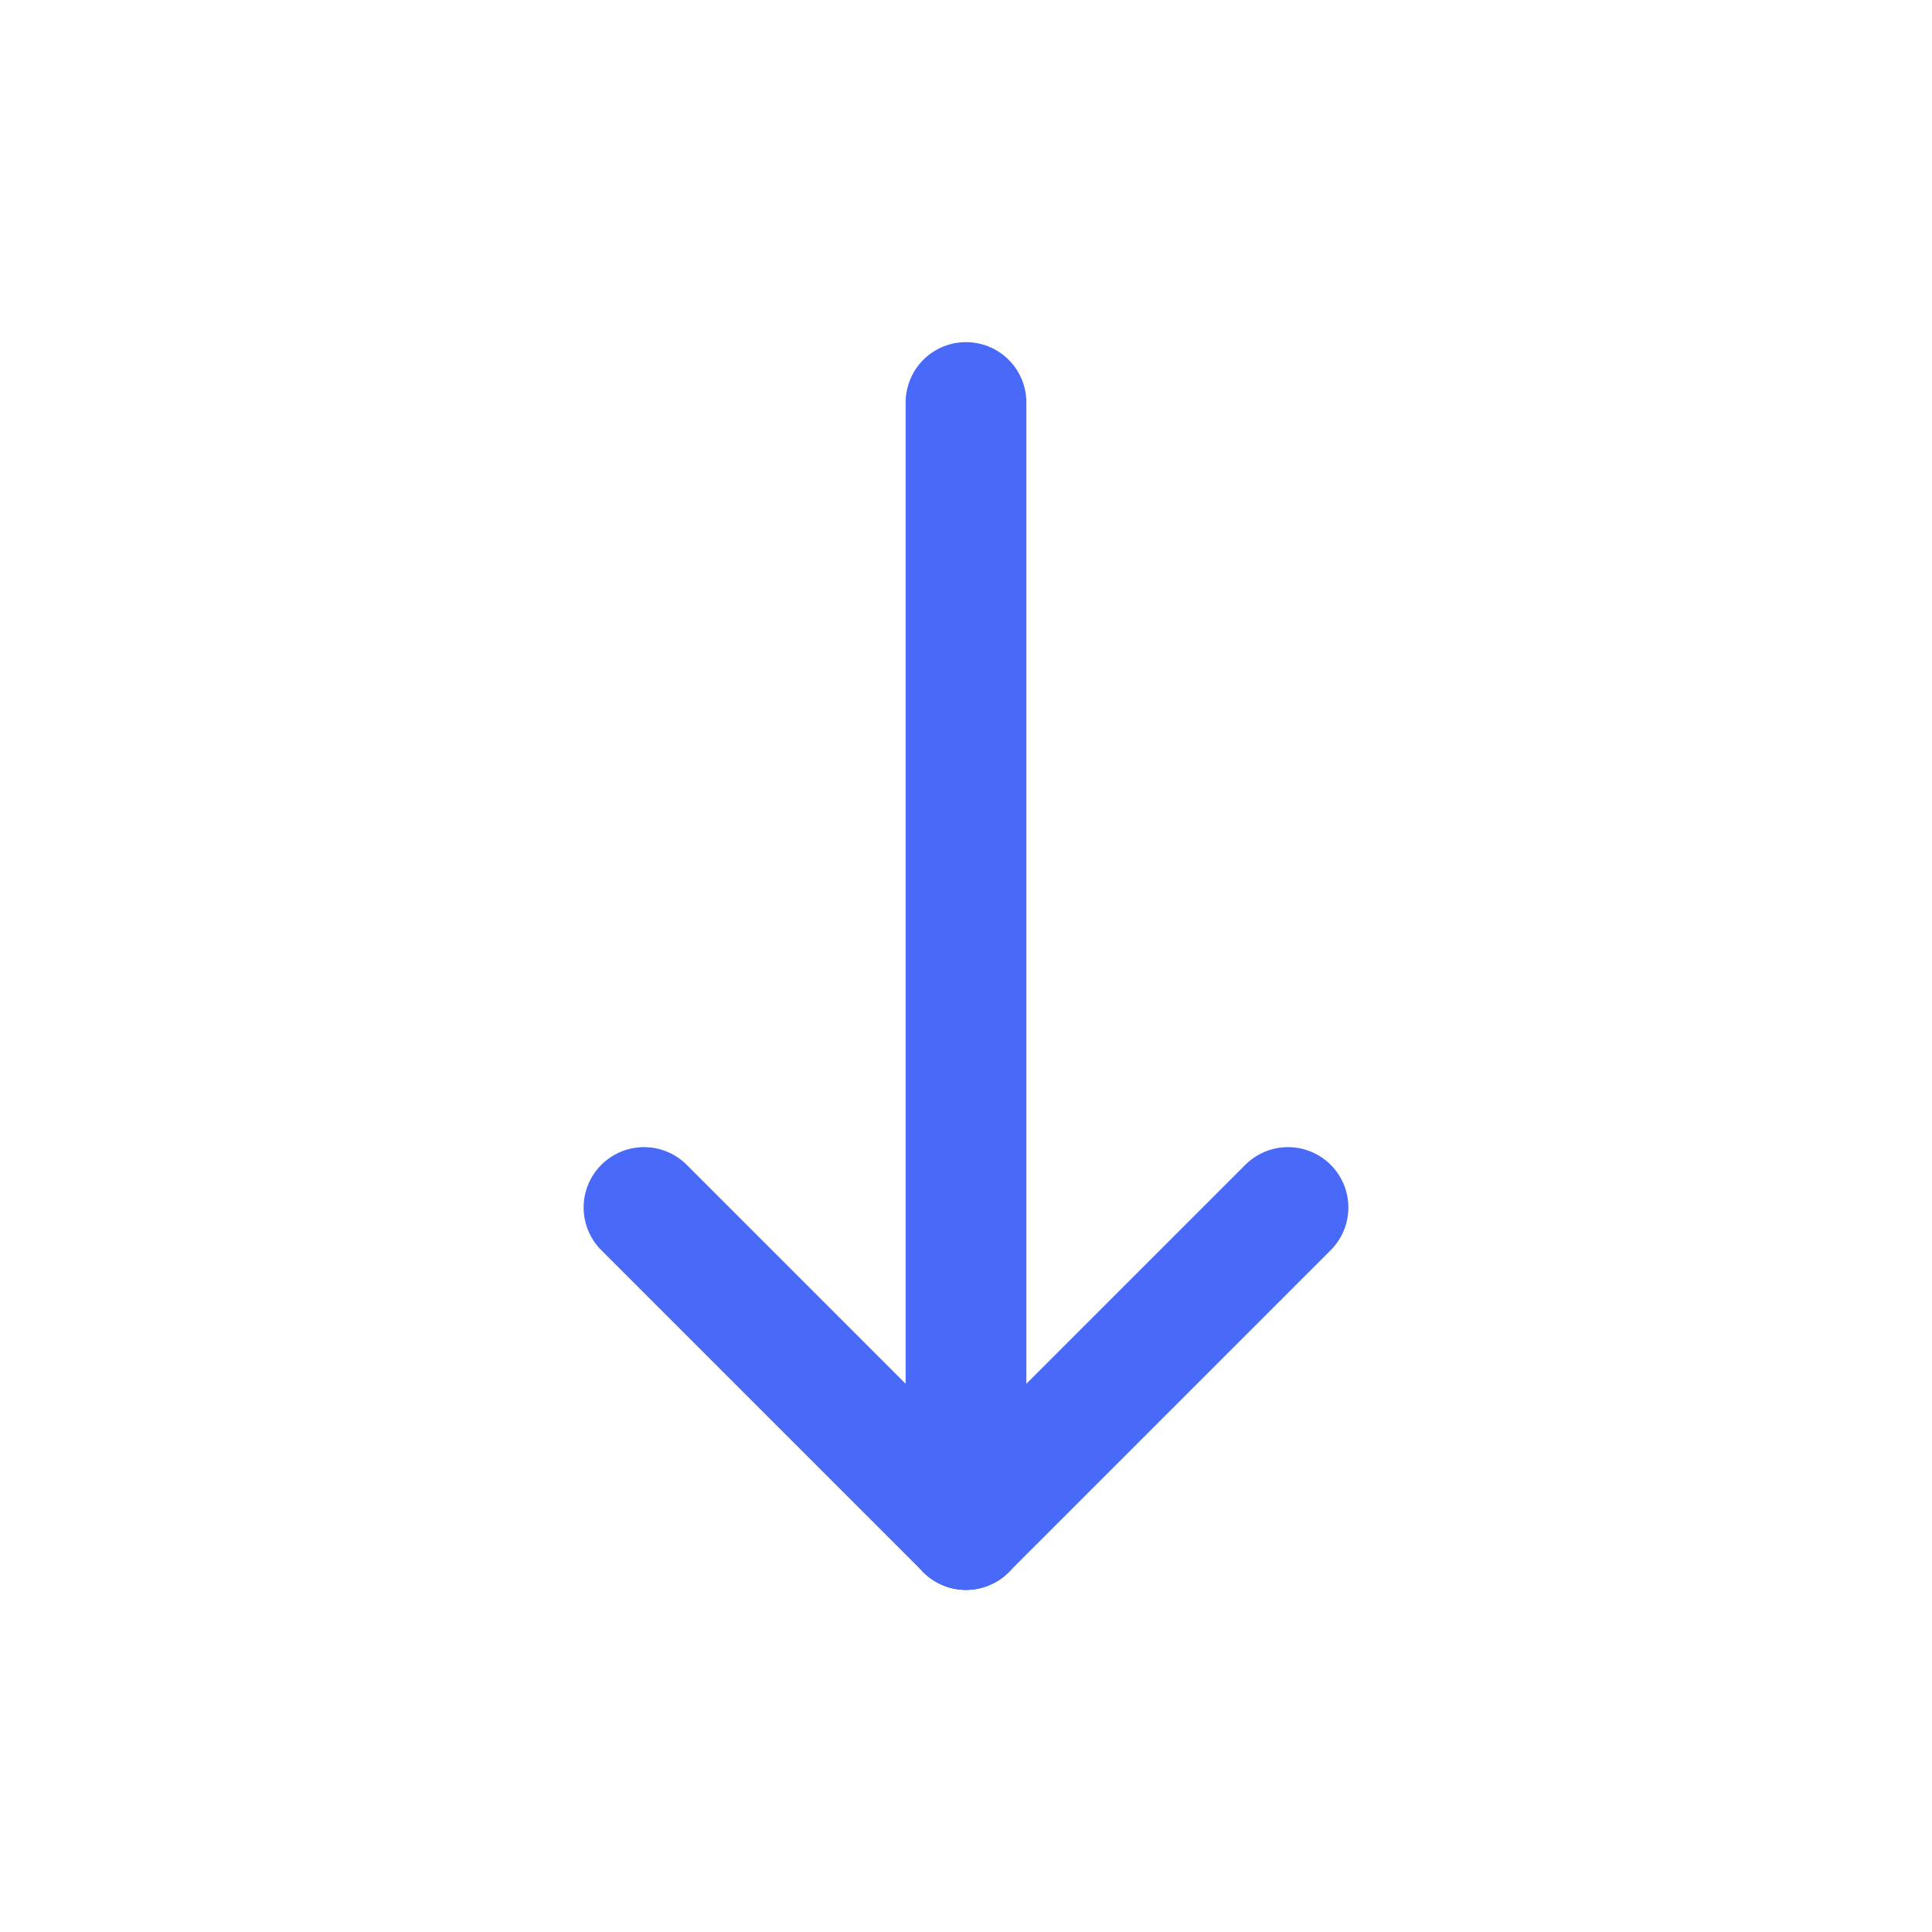 <svg width="24" height="24" viewBox="0 0 24 24" fill="none" xmlns="http://www.w3.org/2000/svg">
<path d="M12 5V19" stroke="#4969F9" stroke-width="1.5" stroke-linecap="round" stroke-linejoin="round"/>
<path d="M16 15L12 19" stroke="#4969F9" stroke-width="1.5" stroke-linecap="round" stroke-linejoin="round"/>
<path d="M8 15L12 19" stroke="#4969F9" stroke-width="1.5" stroke-linecap="round" stroke-linejoin="round"/>
</svg>
